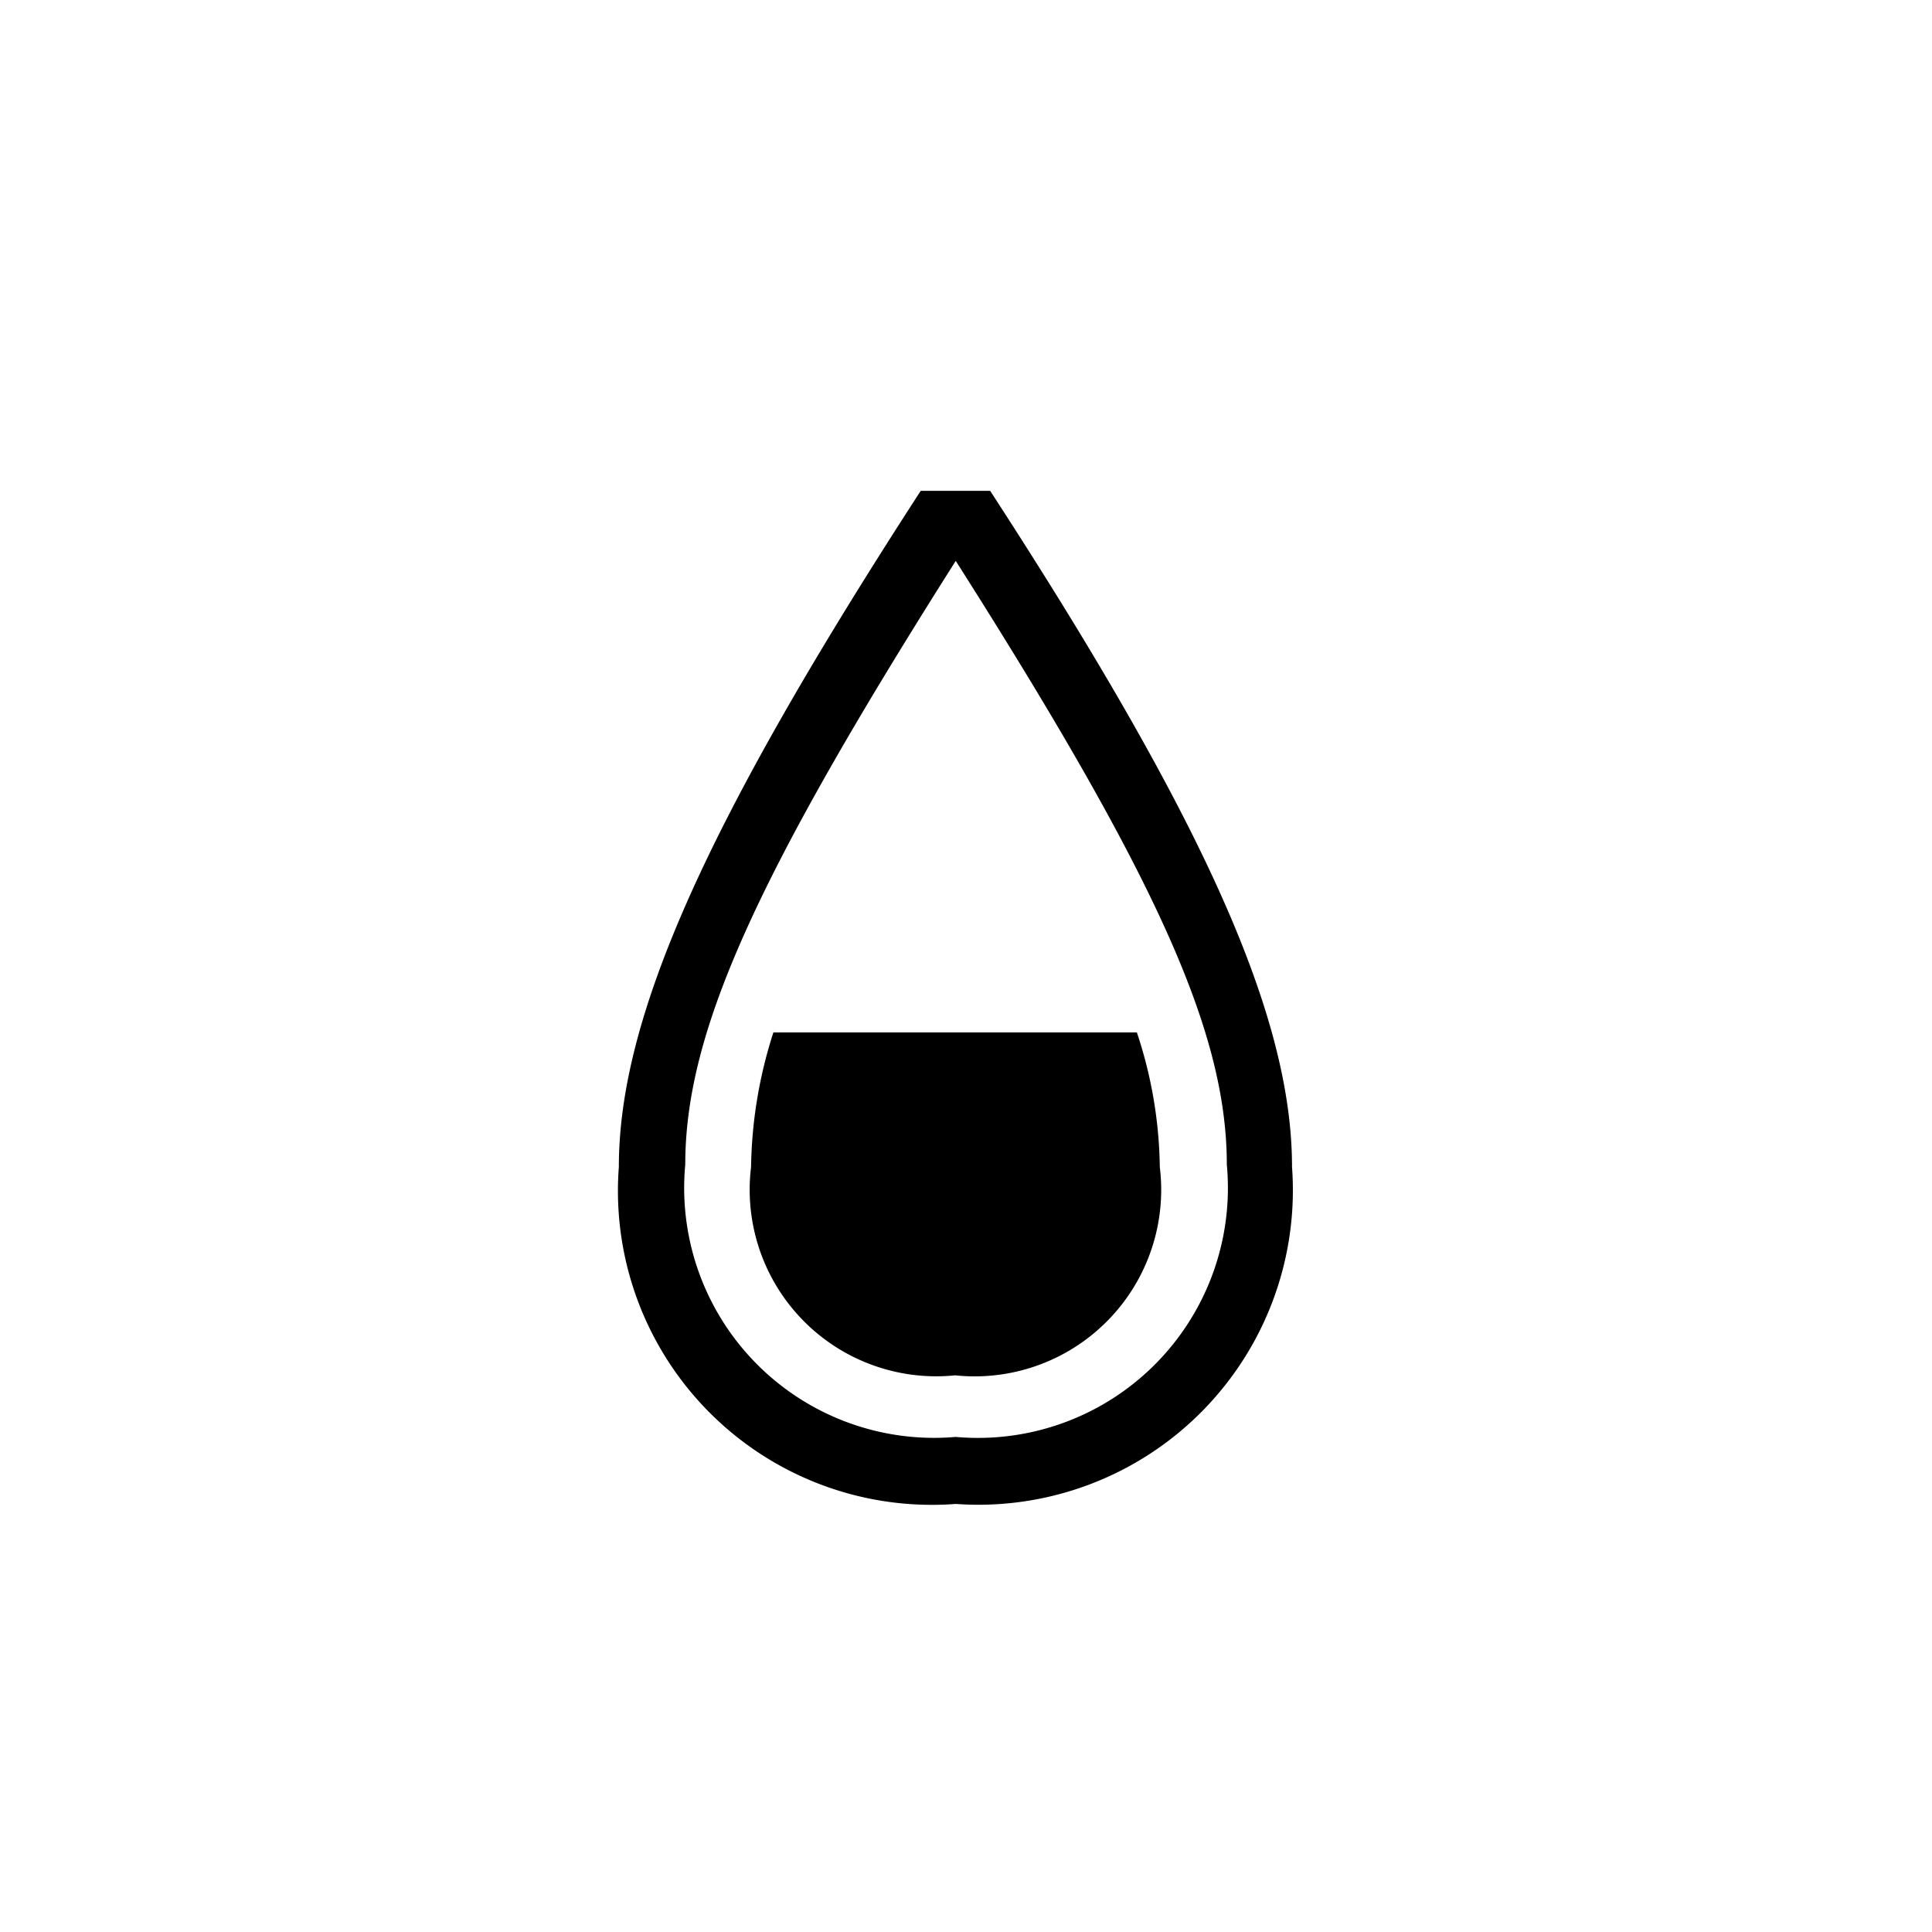 <svg id="Icones" xmlns="http://www.w3.org/2000/svg" width="32" height="32" viewBox="0 0 32 32"><defs><style>.cls-1{fill:none;}</style></defs><rect class="cls-1" width="32" height="32"/><path d="M15.83,24.91a5.2,5.2,0,0,1-5.58-5.58c0-2.48,1.44-5.71,5-11.2H16.4c3.57,5.49,5,8.72,5,11.2A5.21,5.21,0,0,1,15.83,24.91Zm0-15.62c-3.32,5.24-4.48,7.81-4.48,10a4.14,4.14,0,0,0,4.48,4.51,4.14,4.14,0,0,0,4.49-4.51C20.32,17.1,19.16,14.53,15.83,9.29Zm3,7.81a7.3,7.3,0,0,1,.38,2.23,3.09,3.09,0,0,1-3.39,3.45,3.09,3.09,0,0,1-3.38-3.45,7.58,7.58,0,0,1,.37-2.23Z"/></svg>